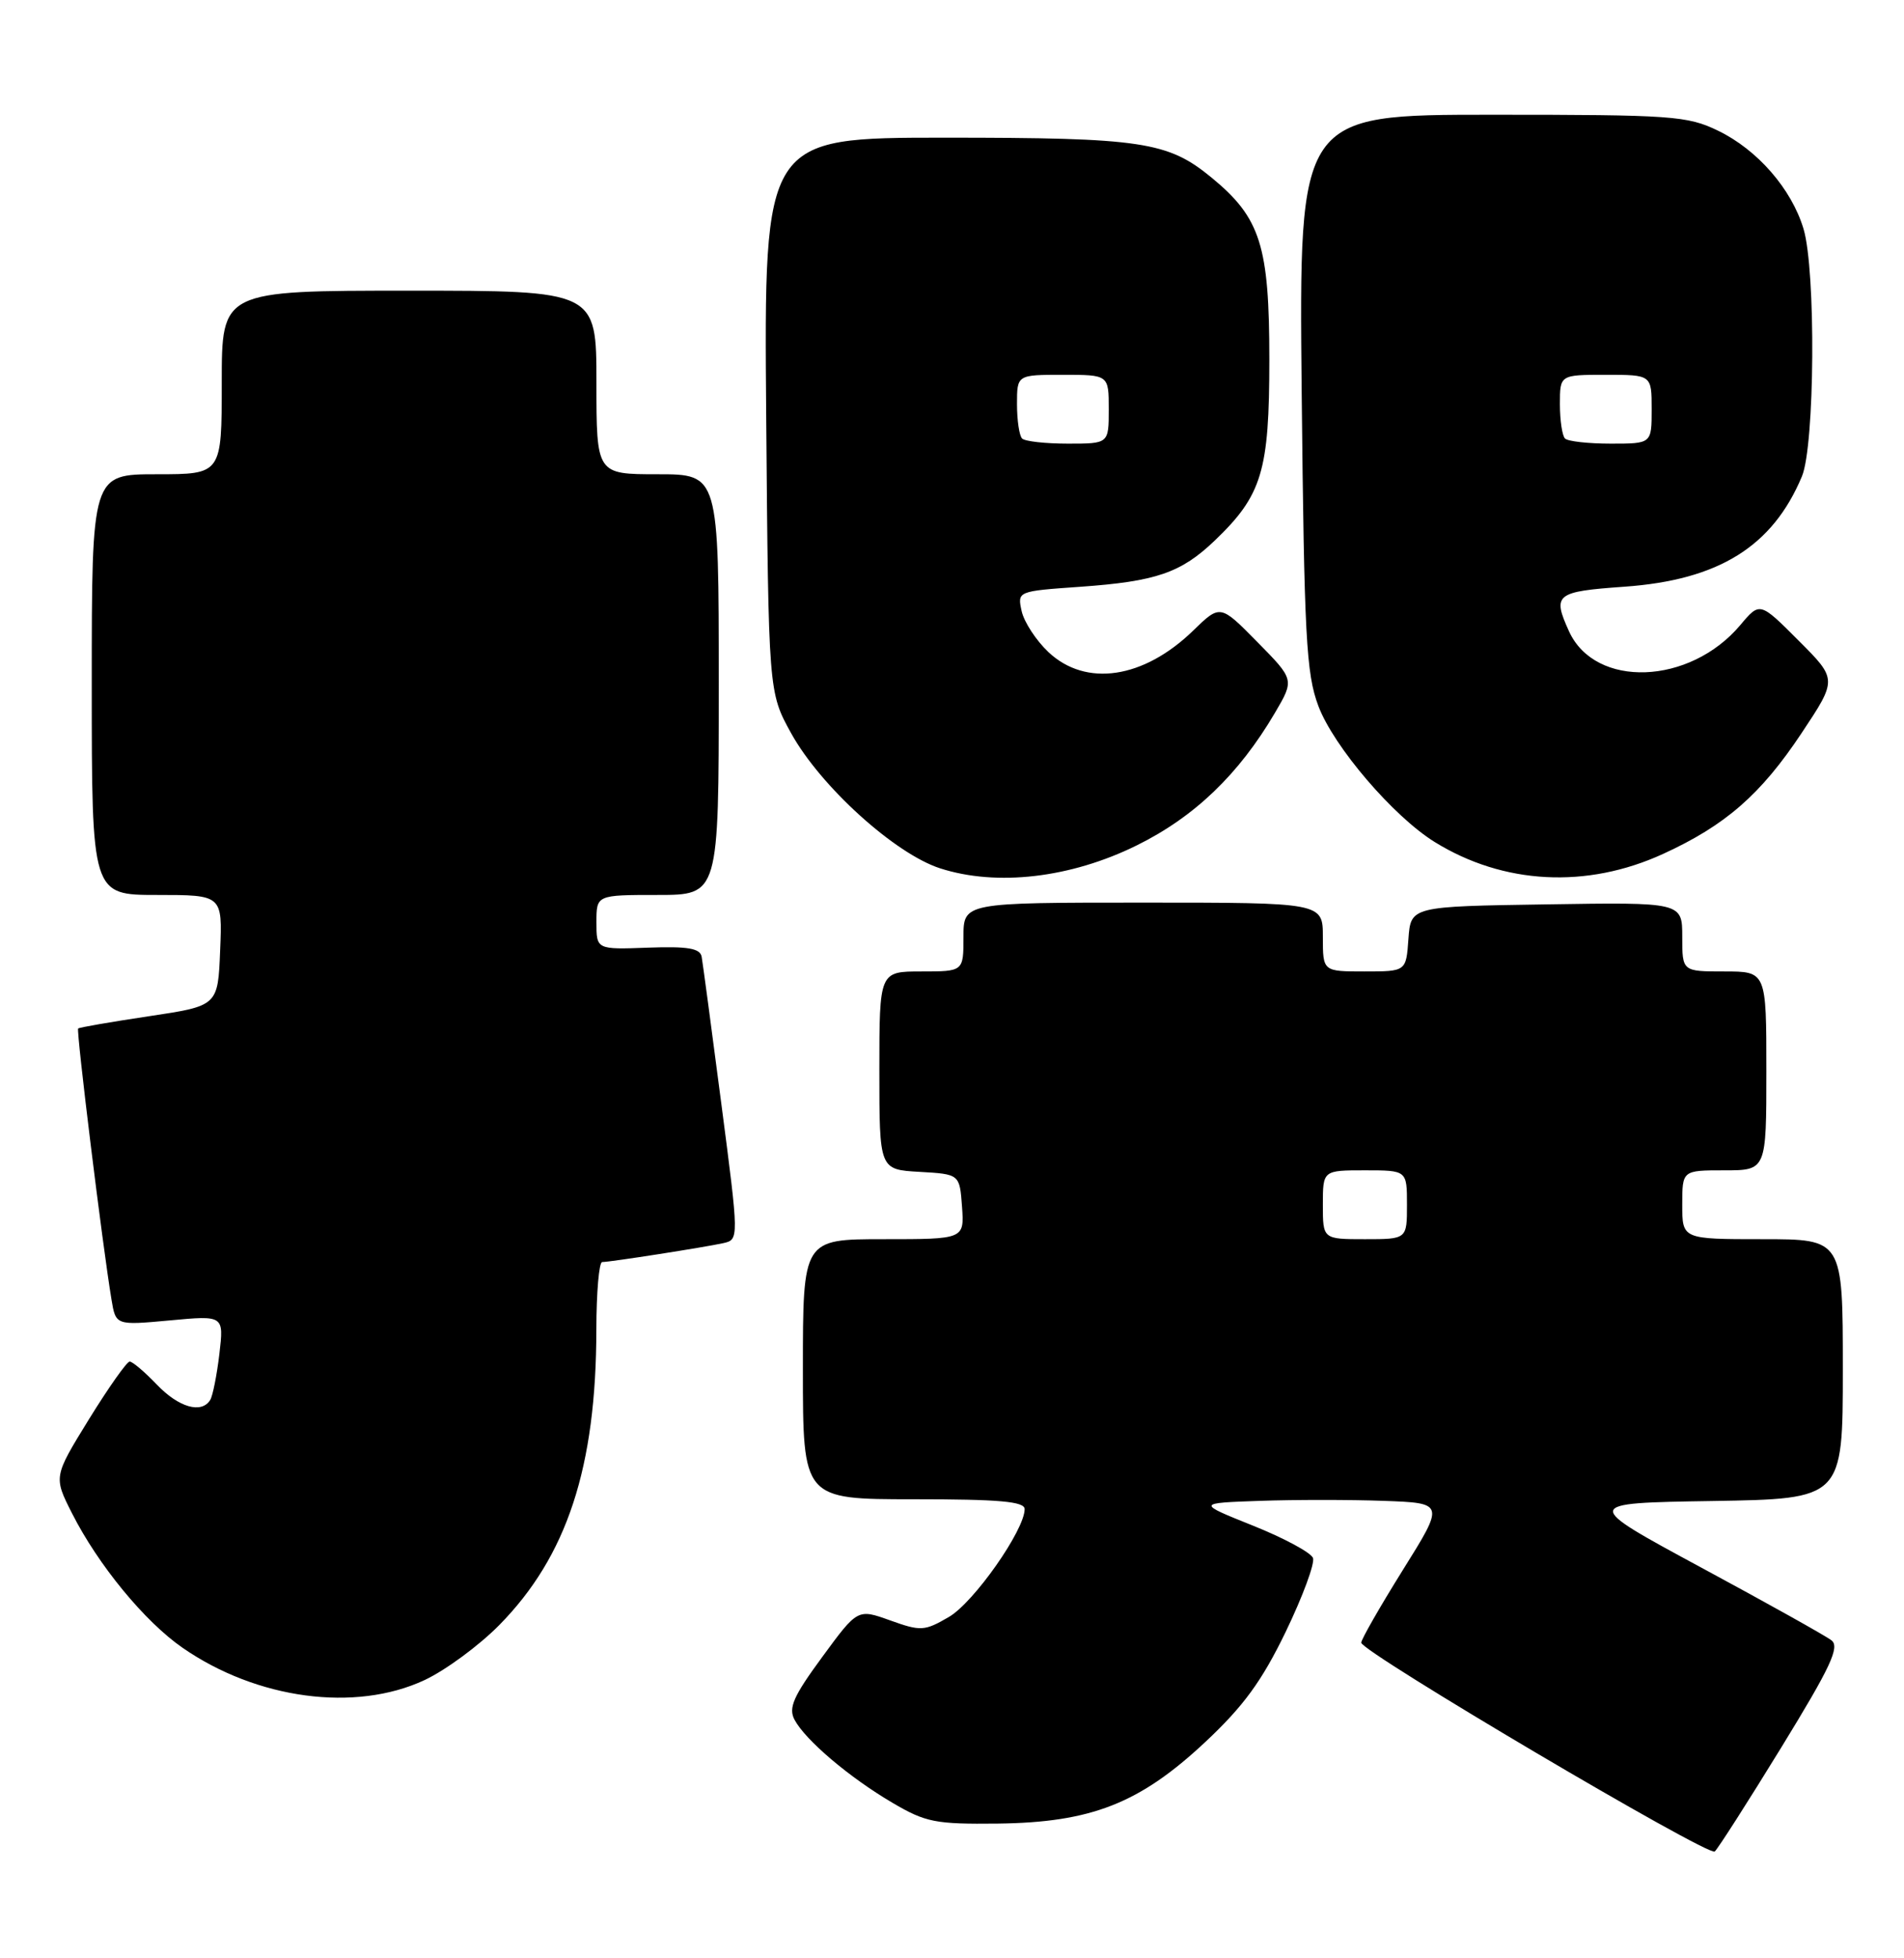 <?xml version="1.0" encoding="UTF-8" standalone="no"?>
<!DOCTYPE svg PUBLIC "-//W3C//DTD SVG 1.1//EN" "http://www.w3.org/Graphics/SVG/1.1/DTD/svg11.dtd" >
<svg xmlns="http://www.w3.org/2000/svg" xmlns:xlink="http://www.w3.org/1999/xlink" version="1.1" viewBox="0 0 249 256">
 <g >
 <path fill="currentColor"
d=" M 232.95 228.45 C 239.41 217.92 240.64 215.30 239.51 214.44 C 238.75 213.85 231.10 209.58 222.50 204.94 C 206.87 196.50 206.87 196.50 223.93 196.23 C 241.00 195.95 241.00 195.95 241.00 178.98 C 241.00 162.00 241.00 162.00 230.50 162.00 C 220.00 162.00 220.00 162.00 220.00 157.50 C 220.00 153.00 220.00 153.00 225.50 153.00 C 231.00 153.00 231.00 153.00 231.00 140.00 C 231.00 127.00 231.00 127.00 225.50 127.00 C 220.00 127.00 220.00 127.00 220.00 122.48 C 220.00 117.95 220.00 117.95 202.25 118.23 C 184.50 118.50 184.50 118.50 184.19 122.75 C 183.89 127.00 183.89 127.00 178.44 127.00 C 173.00 127.00 173.00 127.00 173.00 122.50 C 173.00 118.00 173.00 118.00 149.50 118.00 C 126.00 118.00 126.00 118.00 126.00 122.50 C 126.00 127.00 126.00 127.00 120.50 127.00 C 115.00 127.00 115.00 127.00 115.00 139.95 C 115.00 152.90 115.00 152.90 120.25 153.20 C 125.50 153.50 125.50 153.50 125.81 157.75 C 126.11 162.00 126.11 162.00 115.56 162.00 C 105.00 162.00 105.00 162.00 105.00 179.00 C 105.00 196.00 105.00 196.00 119.50 196.00 C 130.70 196.00 134.00 196.29 134.00 197.29 C 134.00 200.03 127.35 209.50 124.09 211.39 C 120.90 213.25 120.41 213.27 116.42 211.84 C 112.16 210.31 112.16 210.31 107.53 216.62 C 103.75 221.76 103.08 223.28 103.91 224.83 C 105.34 227.51 111.09 232.38 116.71 235.68 C 121.06 238.24 122.33 238.49 130.50 238.40 C 142.70 238.25 149.04 235.77 157.62 227.74 C 162.62 223.06 165.02 219.78 168.15 213.31 C 170.37 208.71 171.97 204.38 171.71 203.68 C 171.44 202.97 167.91 201.07 163.86 199.45 C 156.50 196.50 156.50 196.50 164.75 196.21 C 169.29 196.05 176.58 196.05 180.96 196.21 C 188.93 196.50 188.93 196.50 183.46 205.25 C 180.46 210.06 178.01 214.34 178.02 214.75 C 178.05 215.96 223.43 242.76 224.25 242.05 C 224.66 241.69 228.58 235.57 232.95 228.45 Z  M 55.50 219.65 C 58.25 218.37 62.66 215.12 65.30 212.44 C 74.16 203.44 77.98 191.82 77.99 173.75 C 78.00 168.94 78.34 165.00 78.75 164.99 C 79.86 164.98 92.18 163.05 94.58 162.52 C 96.65 162.05 96.65 162.05 94.33 144.27 C 93.06 134.50 91.90 125.86 91.76 125.07 C 91.56 123.98 89.95 123.70 84.75 123.89 C 78.00 124.14 78.00 124.14 78.00 120.57 C 78.00 117.00 78.00 117.00 86.00 117.00 C 94.00 117.00 94.00 117.00 94.00 89.50 C 94.00 62.00 94.00 62.00 86.00 62.00 C 78.00 62.00 78.00 62.00 78.00 50.00 C 78.00 38.00 78.00 38.00 53.50 38.00 C 29.00 38.00 29.00 38.00 29.00 50.00 C 29.00 62.00 29.00 62.00 20.50 62.00 C 12.00 62.00 12.00 62.00 12.00 89.50 C 12.00 117.00 12.00 117.00 20.54 117.00 C 29.09 117.00 29.09 117.00 28.79 124.25 C 28.50 131.50 28.50 131.50 19.50 132.85 C 14.55 133.59 10.37 134.31 10.22 134.46 C 9.95 134.72 13.41 162.88 14.58 169.89 C 15.14 173.27 15.14 173.27 22.21 172.62 C 29.28 171.96 29.28 171.96 28.69 177.00 C 28.36 179.78 27.82 182.49 27.49 183.02 C 26.35 184.86 23.37 184.00 20.50 181.00 C 18.92 179.35 17.33 178.00 16.96 178.00 C 16.59 178.00 14.20 181.39 11.64 185.53 C 7.00 193.06 7.00 193.06 9.42 197.84 C 12.84 204.59 18.93 212.00 23.88 215.42 C 33.60 222.15 46.45 223.87 55.50 219.65 Z  M 148.66 110.52 C 156.23 106.78 162.01 101.23 166.74 93.18 C 169.28 88.85 169.28 88.85 164.43 83.93 C 159.58 79.00 159.58 79.00 156.04 82.44 C 149.55 88.74 142.01 89.86 137.11 85.25 C 135.51 83.74 133.93 81.33 133.61 79.90 C 133.04 77.29 133.04 77.29 141.28 76.71 C 151.17 76.01 154.43 74.90 158.84 70.69 C 165.05 64.75 166.00 61.61 166.00 47.00 C 166.00 32.13 164.85 28.49 158.47 23.24 C 152.73 18.51 149.36 18.00 123.59 18.00 C 99.91 18.00 99.91 18.00 100.20 54.25 C 100.50 90.50 100.50 90.50 103.47 95.87 C 107.32 102.82 117.03 111.61 122.95 113.52 C 130.37 115.91 140.03 114.78 148.66 110.52 Z  M 217.48 111.64 C 225.65 107.90 230.26 103.88 235.60 95.85 C 240.28 88.81 240.28 88.81 235.21 83.74 C 230.15 78.67 230.15 78.67 227.59 81.72 C 220.97 89.58 208.61 90.03 205.19 82.53 C 202.99 77.69 203.43 77.34 212.44 76.70 C 224.76 75.83 231.81 71.45 235.65 62.28 C 237.34 58.25 237.49 35.36 235.86 29.92 C 234.29 24.70 229.85 19.59 224.69 17.09 C 220.66 15.14 218.69 15.00 195.12 15.00 C 169.87 15.00 169.87 15.00 170.23 51.25 C 170.56 83.19 170.82 88.07 172.41 92.29 C 174.41 97.61 182.23 106.74 187.63 110.08 C 196.62 115.64 207.50 116.21 217.48 111.64 Z  M 173.00 157.50 C 173.00 153.00 173.00 153.00 178.50 153.00 C 184.00 153.00 184.00 153.00 184.00 157.50 C 184.00 162.00 184.00 162.00 178.50 162.00 C 173.00 162.00 173.00 162.00 173.00 157.50 Z  M 133.67 57.33 C 133.30 56.97 133.00 54.94 133.00 52.83 C 133.00 49.00 133.00 49.00 139.00 49.00 C 145.00 49.00 145.00 49.00 145.00 53.50 C 145.00 58.00 145.00 58.00 139.67 58.00 C 136.73 58.00 134.03 57.70 133.67 57.33 Z  M 204.67 57.33 C 204.30 56.97 204.00 54.94 204.00 52.83 C 204.00 49.00 204.00 49.00 210.00 49.00 C 216.00 49.00 216.00 49.00 216.00 53.50 C 216.00 58.00 216.00 58.00 210.67 58.00 C 207.73 58.00 205.03 57.70 204.67 57.33 Z "/>
</g>
</svg>